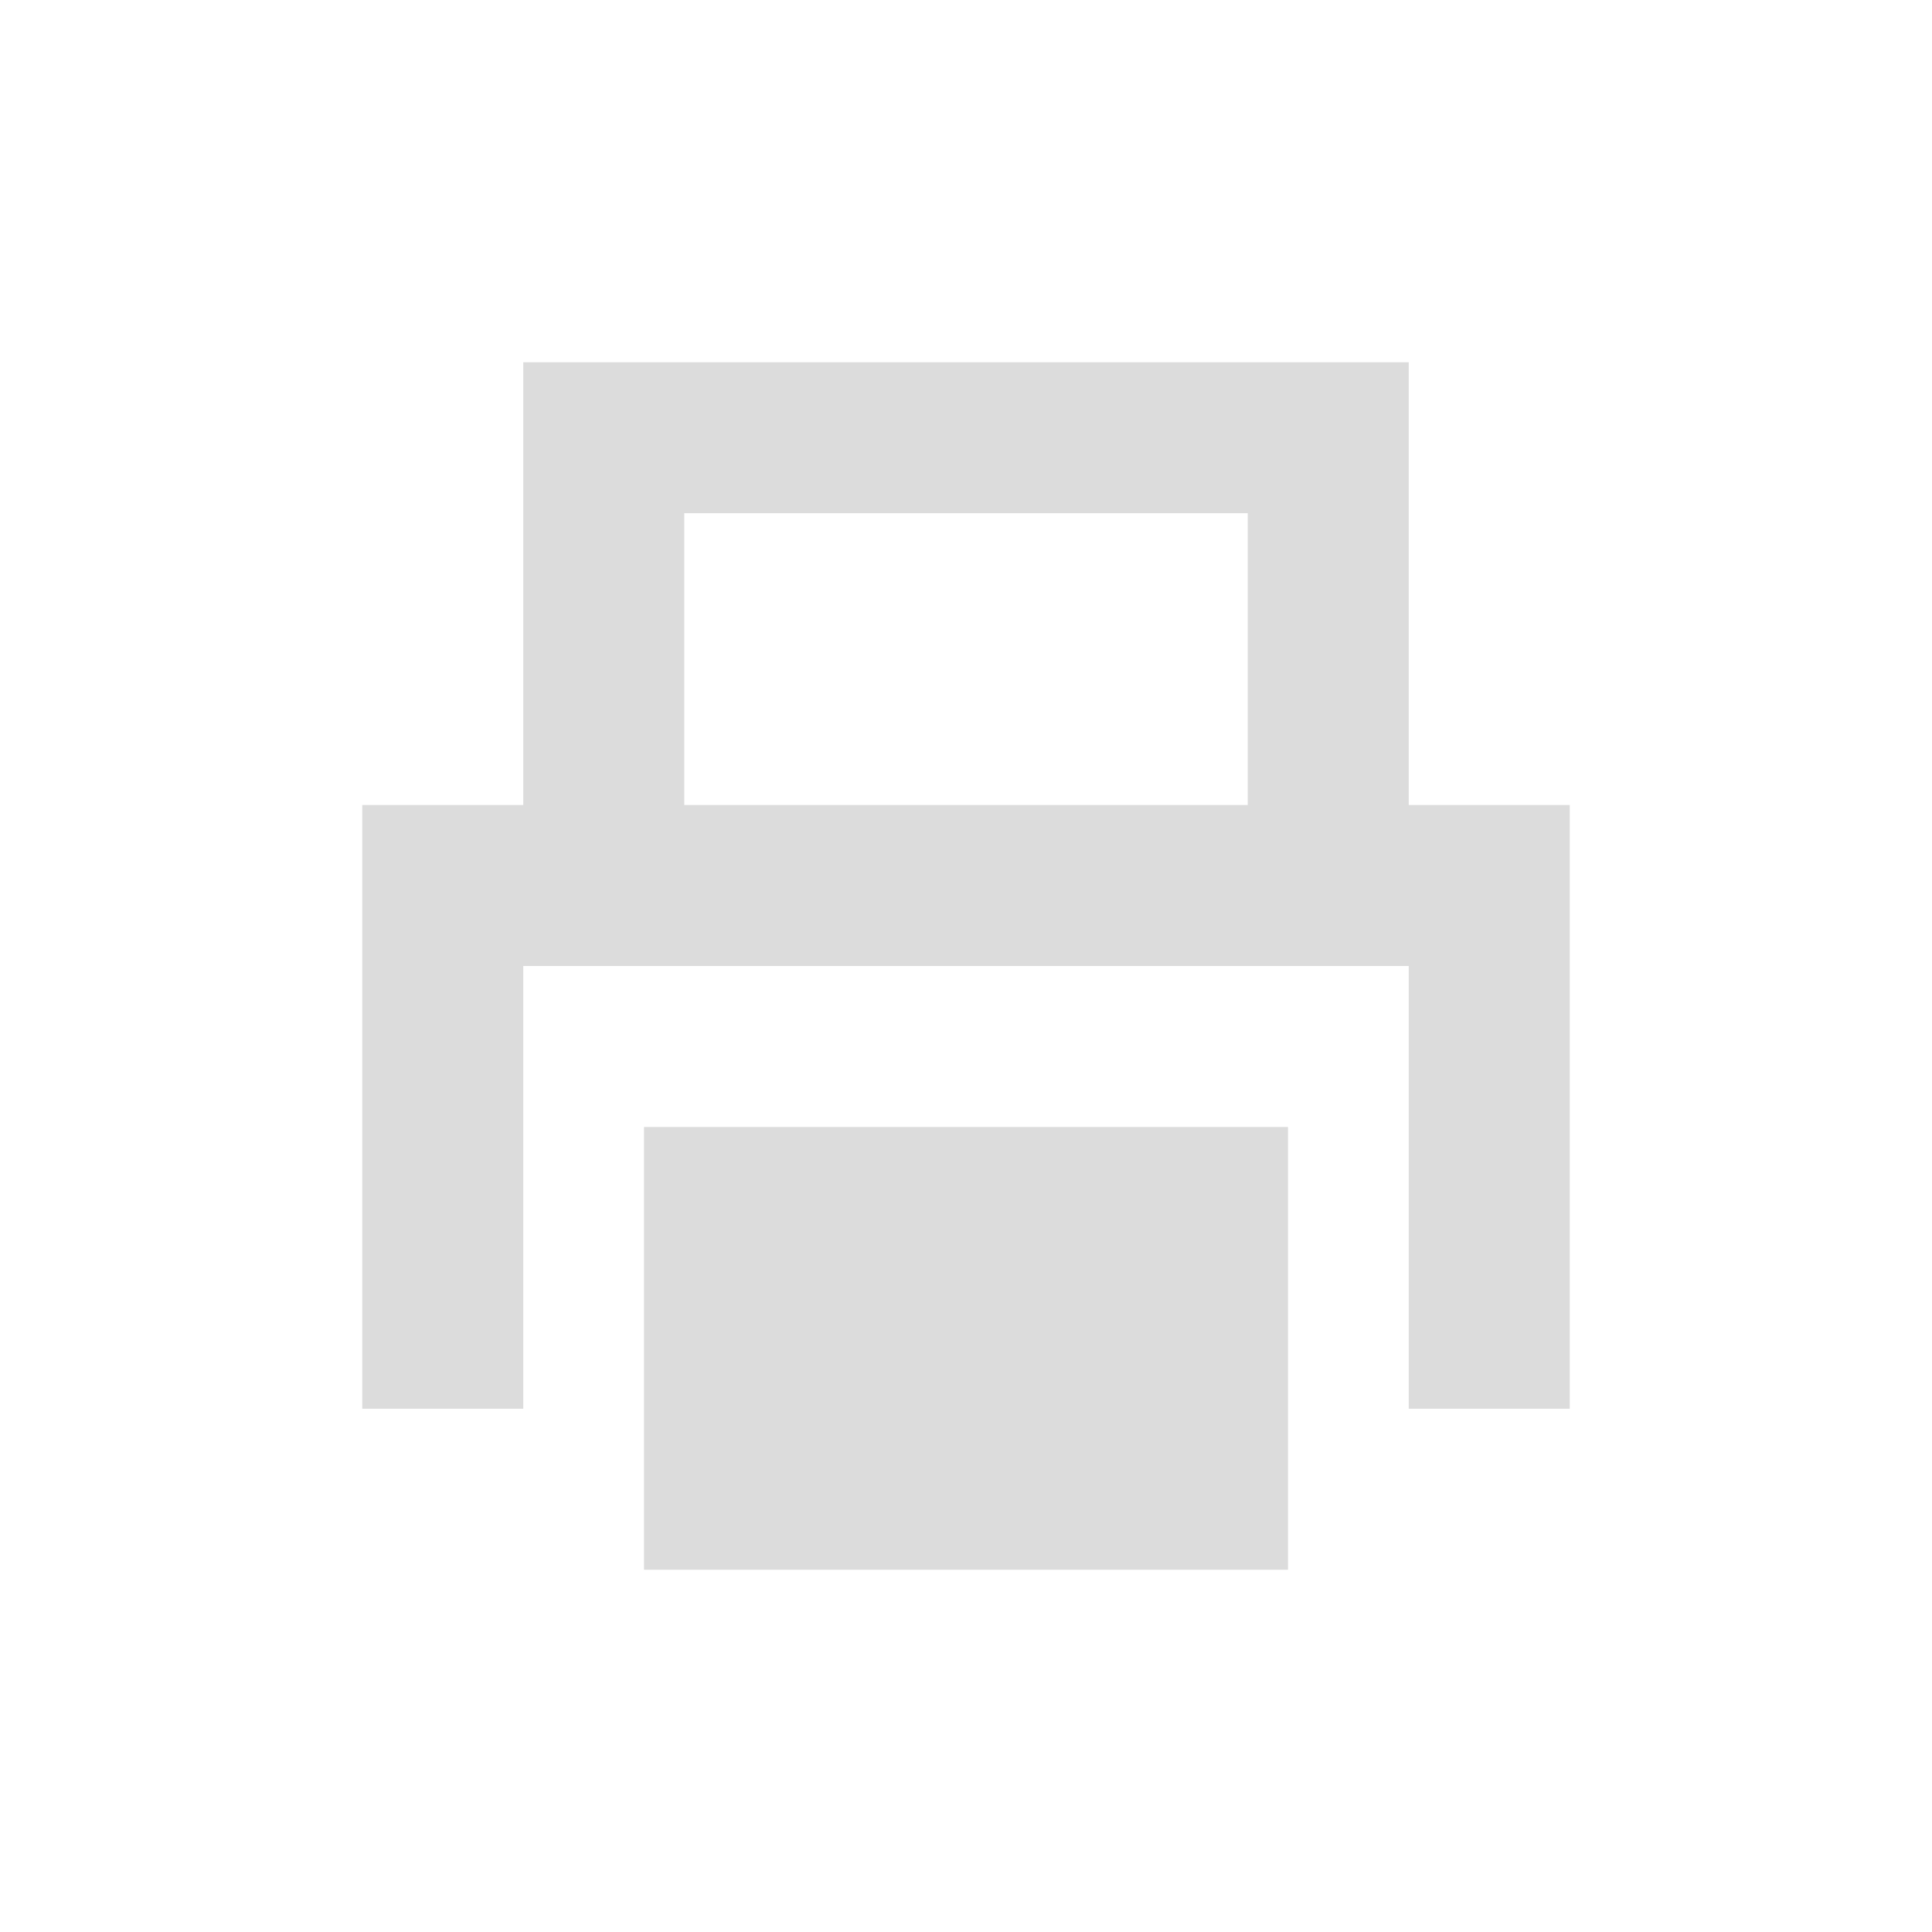 <?xml version="1.0" encoding="utf-8"?>
<!-- Generator: Adobe Illustrator 17.0.0, SVG Export Plug-In . SVG Version: 6.00 Build 0)  -->
<!DOCTYPE svg PUBLIC "-//W3C//DTD SVG 1.1//EN" "http://www.w3.org/Graphics/SVG/1.1/DTD/svg11.dtd">
<svg version="1.1"
	 id="svg3404" xmlns:dc="http://purl.org/dc/elements/1.1/" xmlns:cc="http://creativecommons.org/ns#" xmlns:rdf="http://www.w3.org/1999/02/22-rdf-syntax-ns#" xmlns:svg="http://www.w3.org/2000/svg" xmlns:sodipodi="http://sodipodi.sourceforge.net/DTD/sodipodi-0.dtd" xmlns:inkscape="http://www.inkscape.org/namespaces/inkscape" sodipodi:docname="document-print.svg" inkscape:version="0.48+devel r12660"
	 xmlns="http://www.w3.org/2000/svg" xmlns:xlink="http://www.w3.org/1999/xlink" x="0px" y="0px" width="48px" height="48px"
	 viewBox="0 0 48 48" enable-background="new 0 0 48 48" xml:space="preserve">
<sodipodi:namedview  fit-margin-left="0" fit-margin-top="0" showgrid="false" inkscape:cy="29.758092" inkscape:cx="16.082647" inkscape:zoom="11.362319" borderopacity="1.0" bordercolor="#666666" pagecolor="#ffffff" id="base" inkscape:window-maximized="1" inkscape:window-y="30" inkscape:window-x="0" inkscape:window-height="714" inkscape:window-width="1366" inkscape:current-layer="layer1" inkscape:document-units="px" inkscape:pageopacity="0.0" fit-margin-right="0" fit-margin-bottom="0" inkscape:pageshadow="2">
	<sodipodi:guide  orientation="30,0" position="9,39" id="guide3264"></sodipodi:guide>
	<sodipodi:guide  orientation="0,30" position="9,9" id="guide3266"></sodipodi:guide>
	<sodipodi:guide  orientation="-30,0" position="39,9" id="guide3268"></sodipodi:guide>
	<sodipodi:guide  orientation="0,-30" position="51.662,39.077" id="guide3270"></sodipodi:guide>
</sodipodi:namedview>
<g id="layer1" transform="translate(-384.571,-456.934)" inkscape:label="Capa 1" inkscape:groupmode="layer">
	<rect id="rect3260" x="393.571" y="465.934" fill="none" width="30" height="30"/>
	<path id="rect3282" inkscape:connector-curvature="0" sodipodi:nodetypes="ccccccccc" fill="#DCDCDC" d="M397.571,465.934v15h4
		v-11.25h14v11.25h4v-15H397.571z"/>
	<path id="rect3272" fill="#DCDCDC" d="M393.571,476.934v15h4v-11h22v11h4v-15H393.571z"/>
	<rect id="rect3274" x="400.571" y="484.934" fill="#DCDCDC" width="16" height="11"/>
	
		<path id="path3276" sodipodi:ry="2.0000615" sodipodi:rx="2.0013857" sodipodi:cy="493.93362" sodipodi:cx="408.57004" sodipodi:type="arc" fill="none" d="
		M410.571,493.934L410.571,493.934L410.571,493.934z"/>
	
		<path id="path3278" sodipodi:ry="3.5001078" sodipodi:rx="3.502425" sodipodi:cy="488.43362" sodipodi:cx="397.06903" sodipodi:type="arc" fill="none" d="
		M400.571,488.434L400.571,488.434L400.571,488.434z"/>
	
		<path id="path3280" sodipodi:ry="3.5001078" sodipodi:rx="3.502425" sodipodi:cy="488.43362" sodipodi:cx="420.06903" sodipodi:type="arc" fill="none" d="
		M423.571,488.434L423.571,488.434L423.571,488.434z"/>
	
		<path id="path3284" sodipodi:ry="2.0000615" sodipodi:rx="2.0013857" sodipodi:cy="488.43362" sodipodi:cx="395.57007" sodipodi:type="arc" fill="none" d="
		M397.571,488.434L397.571,488.434L397.571,488.434z"/>
	
		<path id="path3286" sodipodi:ry="2.0000615" sodipodi:rx="2.0013857" sodipodi:cy="488.43362" sodipodi:cx="421.57007" sodipodi:type="arc" fill="none" d="
		M423.571,488.434L423.571,488.434L423.571,488.434z"/>
	
		<path id="path3290" sodipodi:ry="2.0000615" sodipodi:rx="2.0013857" sodipodi:cy="478.93362" sodipodi:cx="408.57004" sodipodi:type="arc" fill="none" d="
		M410.571,478.934L410.571,478.934L410.571,478.934z"/>
	
		<path id="path3295" sodipodi:ry="2.0000615" sodipodi:rx="2.0013857" sodipodi:cy="473.43362" sodipodi:cx="399.57007" sodipodi:type="arc" fill="none" d="
		M401.571,473.434L401.571,473.434L401.571,473.434z"/>
	
		<path id="path3299" sodipodi:ry="2.0000615" sodipodi:rx="2.0013857" sodipodi:cy="473.43362" sodipodi:cx="417.57007" sodipodi:type="arc" fill="none" d="
		M419.571,473.434L419.571,473.434L419.571,473.434z"/>
	
		<path id="path3301" sodipodi:ry="2.0000615" sodipodi:rx="2.0013857" sodipodi:cy="467.93362" sodipodi:cx="408.57004" sodipodi:type="arc" fill="none" d="
		M410.571,467.934L410.571,467.934L410.571,467.934z"/>
	
		<path id="path3306" sodipodi:ry="2.0000615" sodipodi:rx="2.0013857" sodipodi:cy="467.93362" sodipodi:cx="395.57007" sodipodi:type="arc" fill="none" d="
		M397.571,467.934L397.571,467.934L397.571,467.934z"/>
	
		<path id="path3308" sodipodi:ry="2.0000615" sodipodi:rx="2.0013857" sodipodi:cy="467.93362" sodipodi:cx="421.57007" sodipodi:type="arc" fill="none" d="
		M423.571,467.934L423.571,467.934L423.571,467.934z"/>
</g>
</svg>
